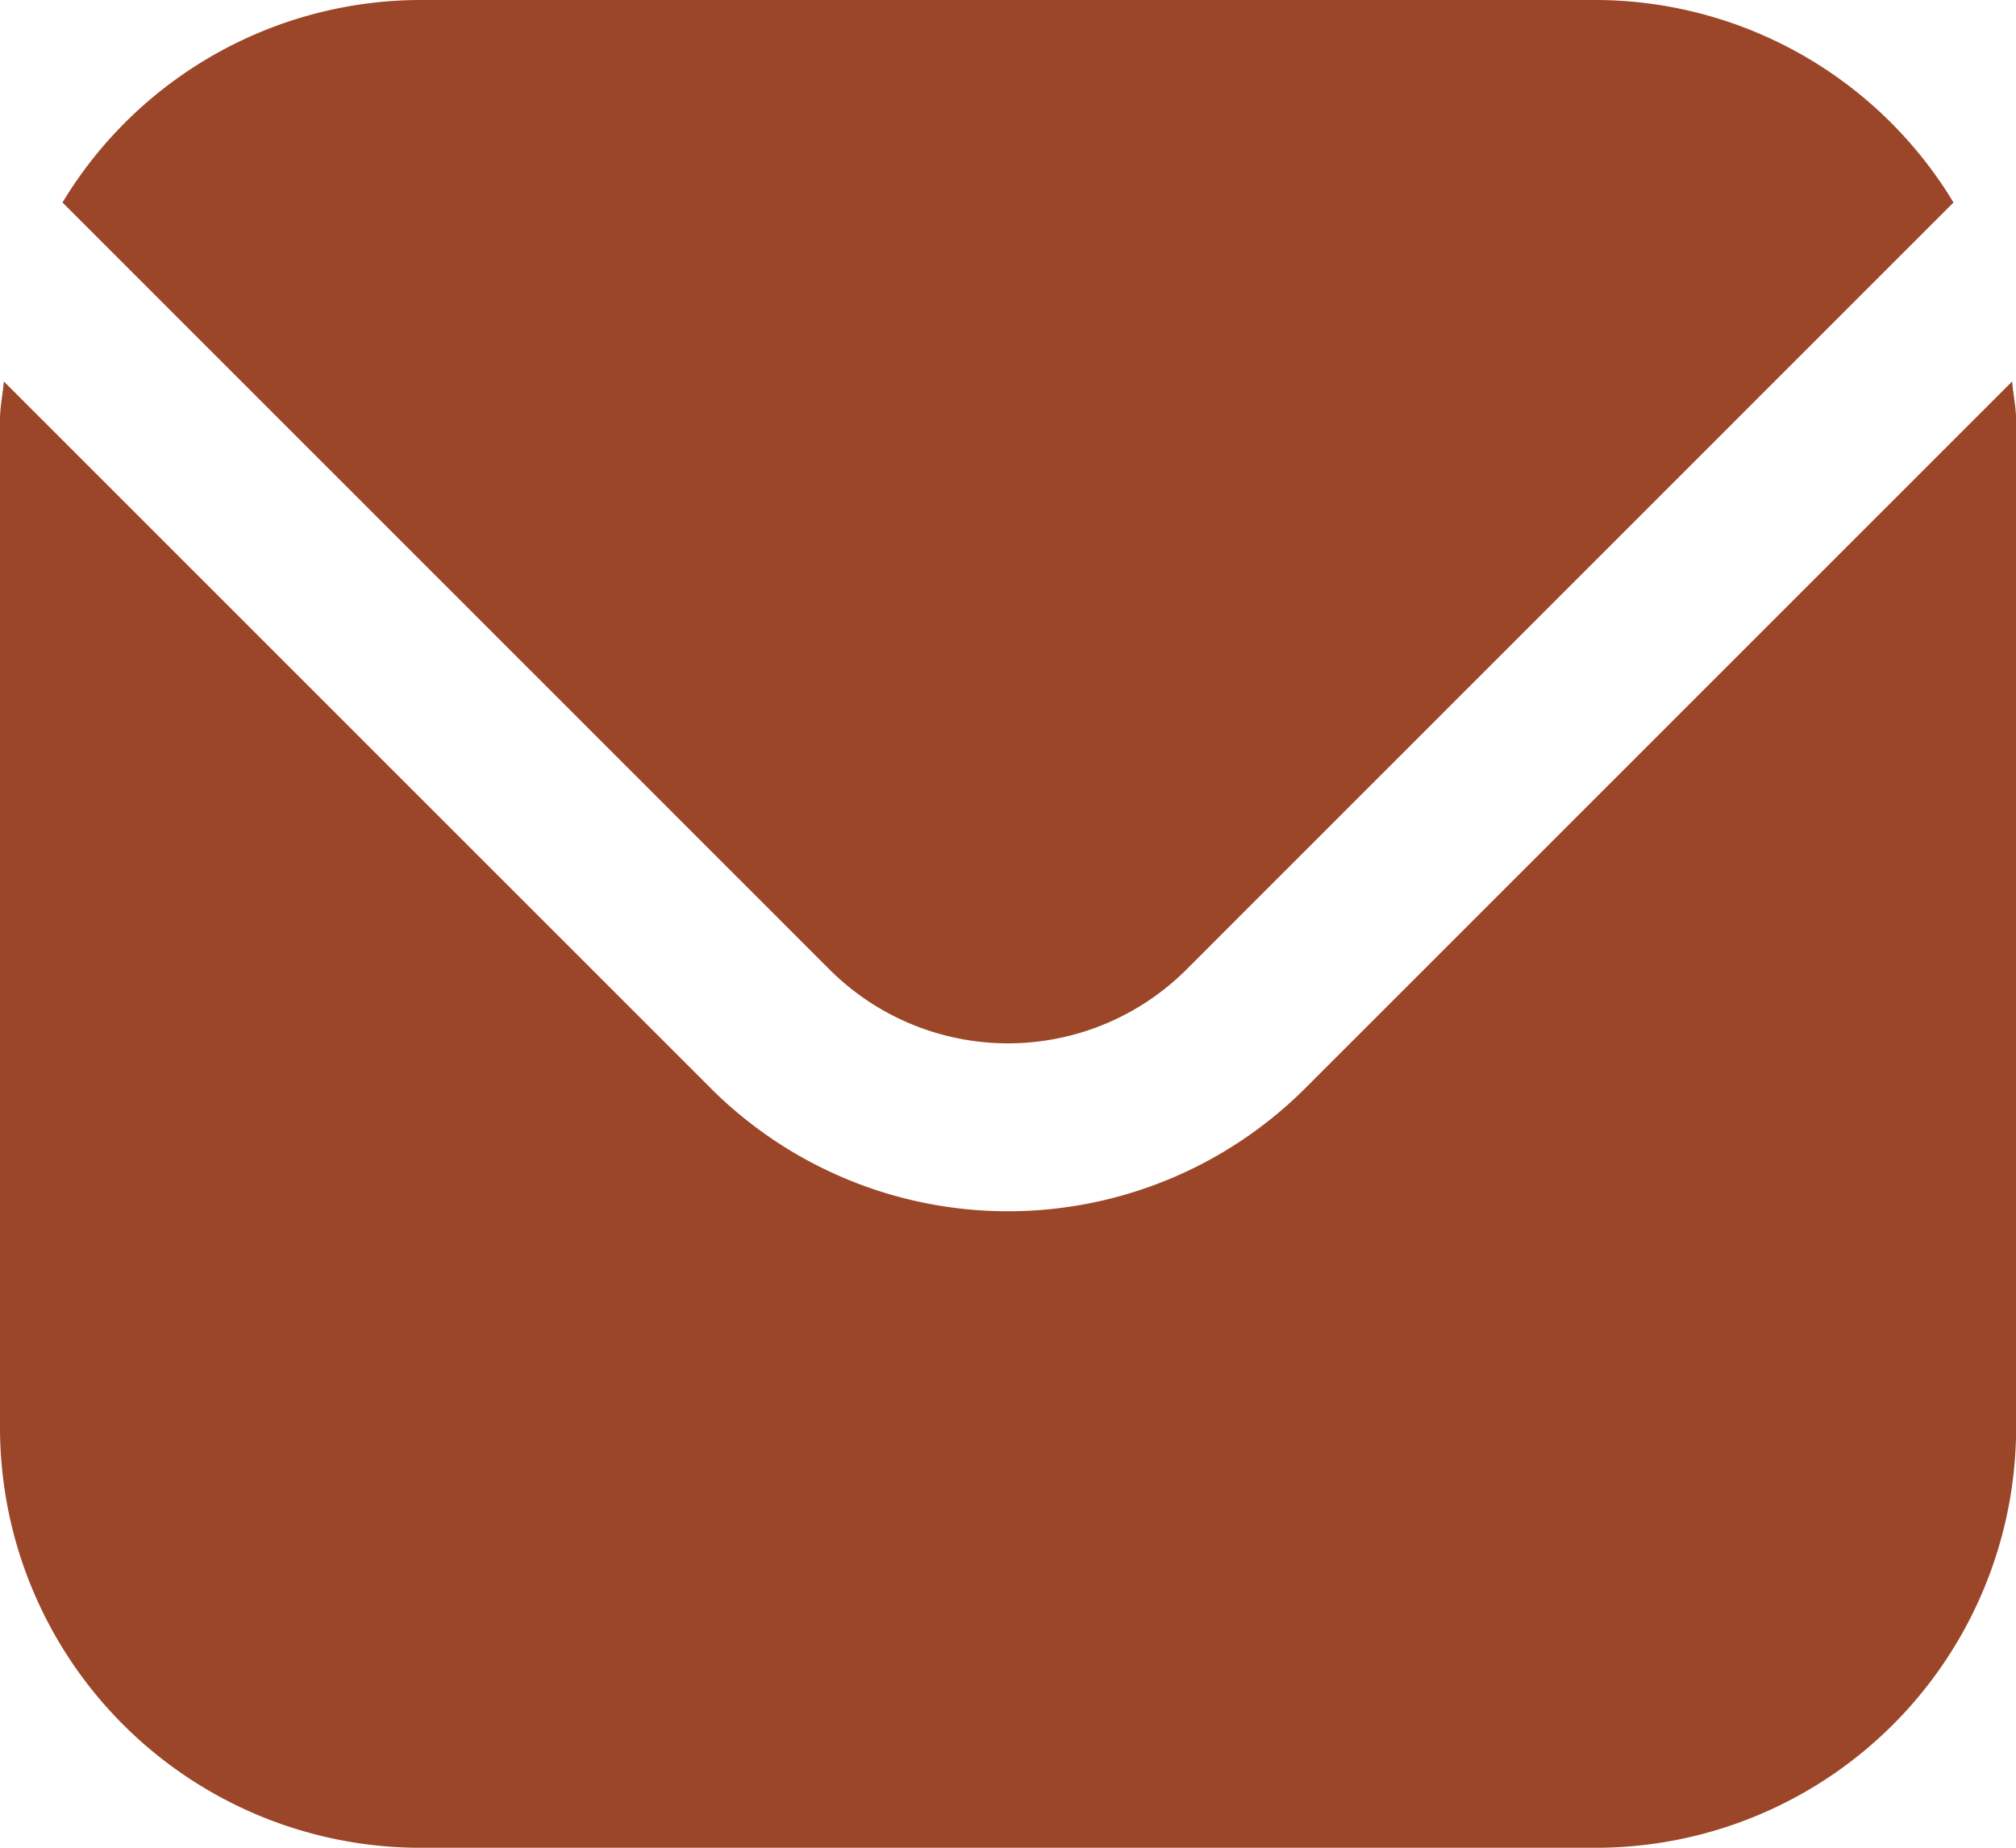 <svg xmlns="http://www.w3.org/2000/svg" width="131.981" height="120.982" viewBox="0 0 131.981 120.982">
  <g id="sobre" transform="translate(0 -1)">
    <path id="Trazado_41" data-name="Trazado 41" d="M131.728,5.542,85.435,51.834a27.534,27.534,0,0,1-38.89,0L.253,5.542C.176,6.411,0,7.2,0,8.061v65.99a27.529,27.529,0,0,0,27.5,27.5h76.989a27.529,27.529,0,0,0,27.5-27.5V8.061C131.981,7.2,131.8,6.411,131.728,5.542Z" transform="translate(0 20.435)" fill="#9c4629"/>
    <path id="Trazado_42" data-name="Trazado 42" d="M74.312,64.494l50.23-50.235A27.419,27.419,0,0,0,101.137,1H24.149A27.419,27.419,0,0,0,.744,14.259l50.23,50.235a16.536,16.536,0,0,0,23.339,0Z" transform="translate(3.347)" fill="#9c4629"/>
  </g>
</svg>
